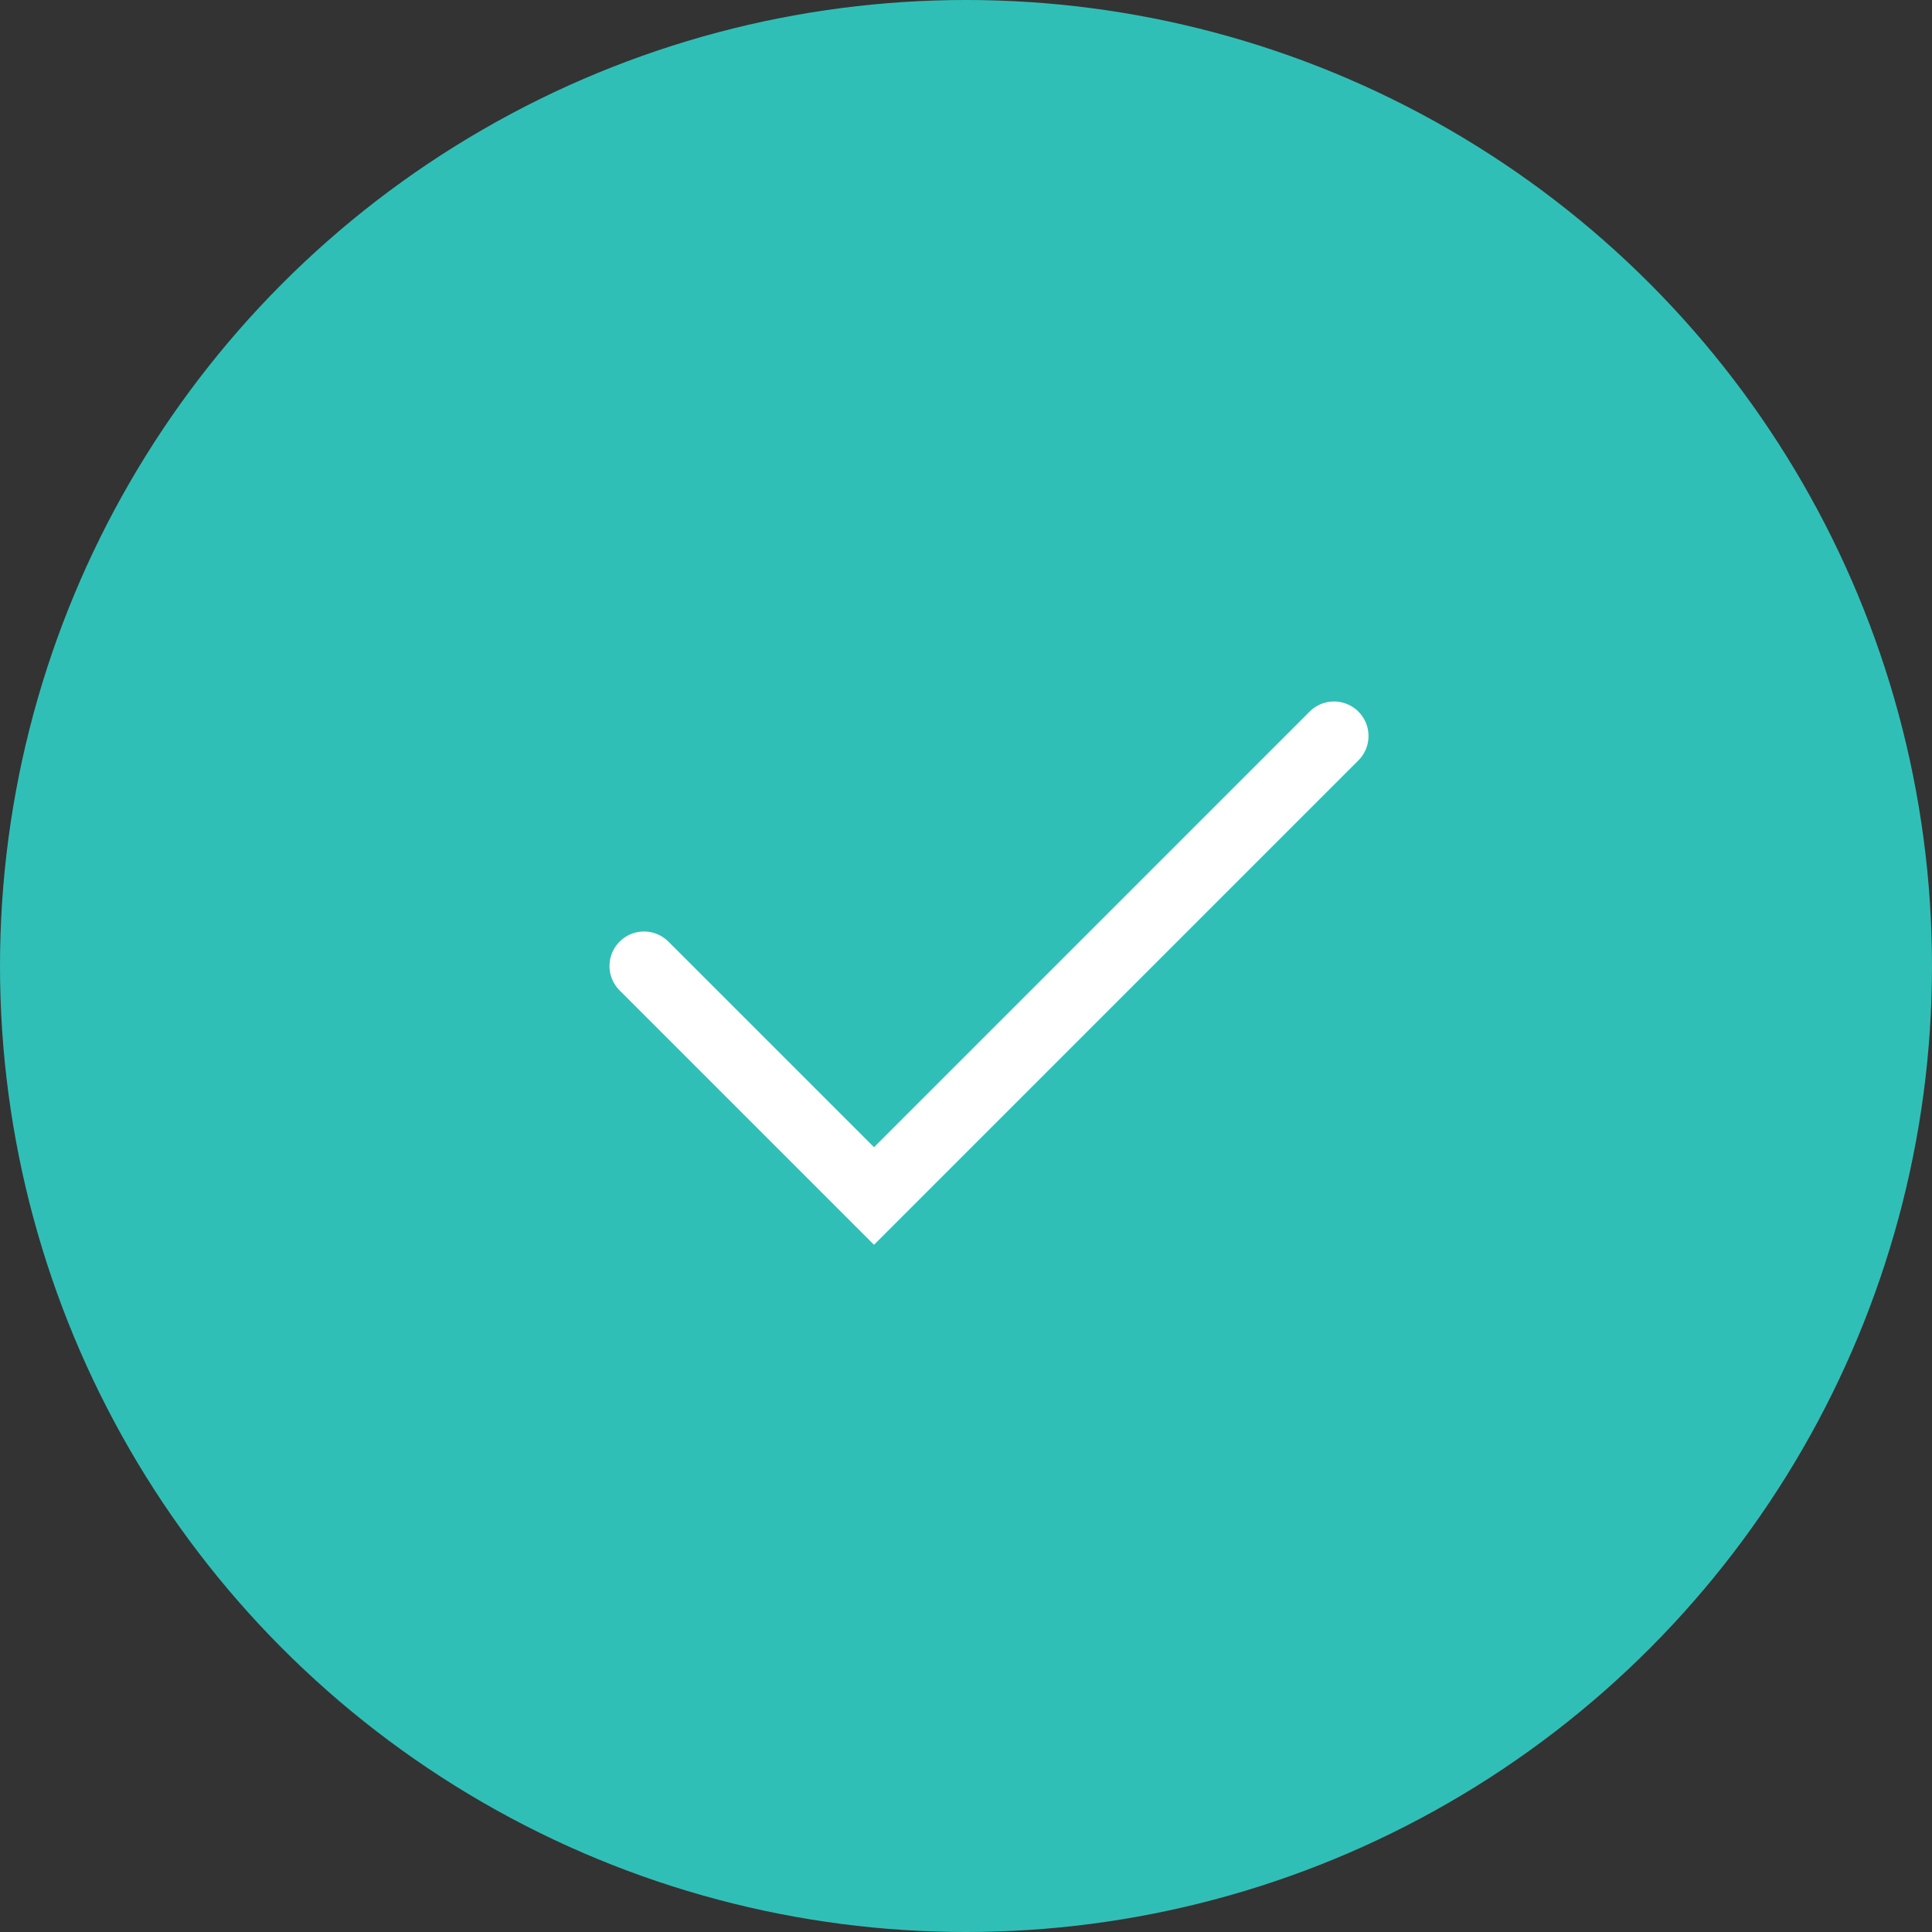 <svg width="42" height="42" fill="none" xmlns="http://www.w3.org/2000/svg">
    <rect width="100%" height="100%" fill="#333333" stroke="none"/>
    <circle cx="21" cy="21" r="21" fill="#30BFB7"/>
    <path d="m14 21 5 5 10-10" stroke="#fff" stroke-width="1.5" stroke-linecap="round"/>
</svg>

